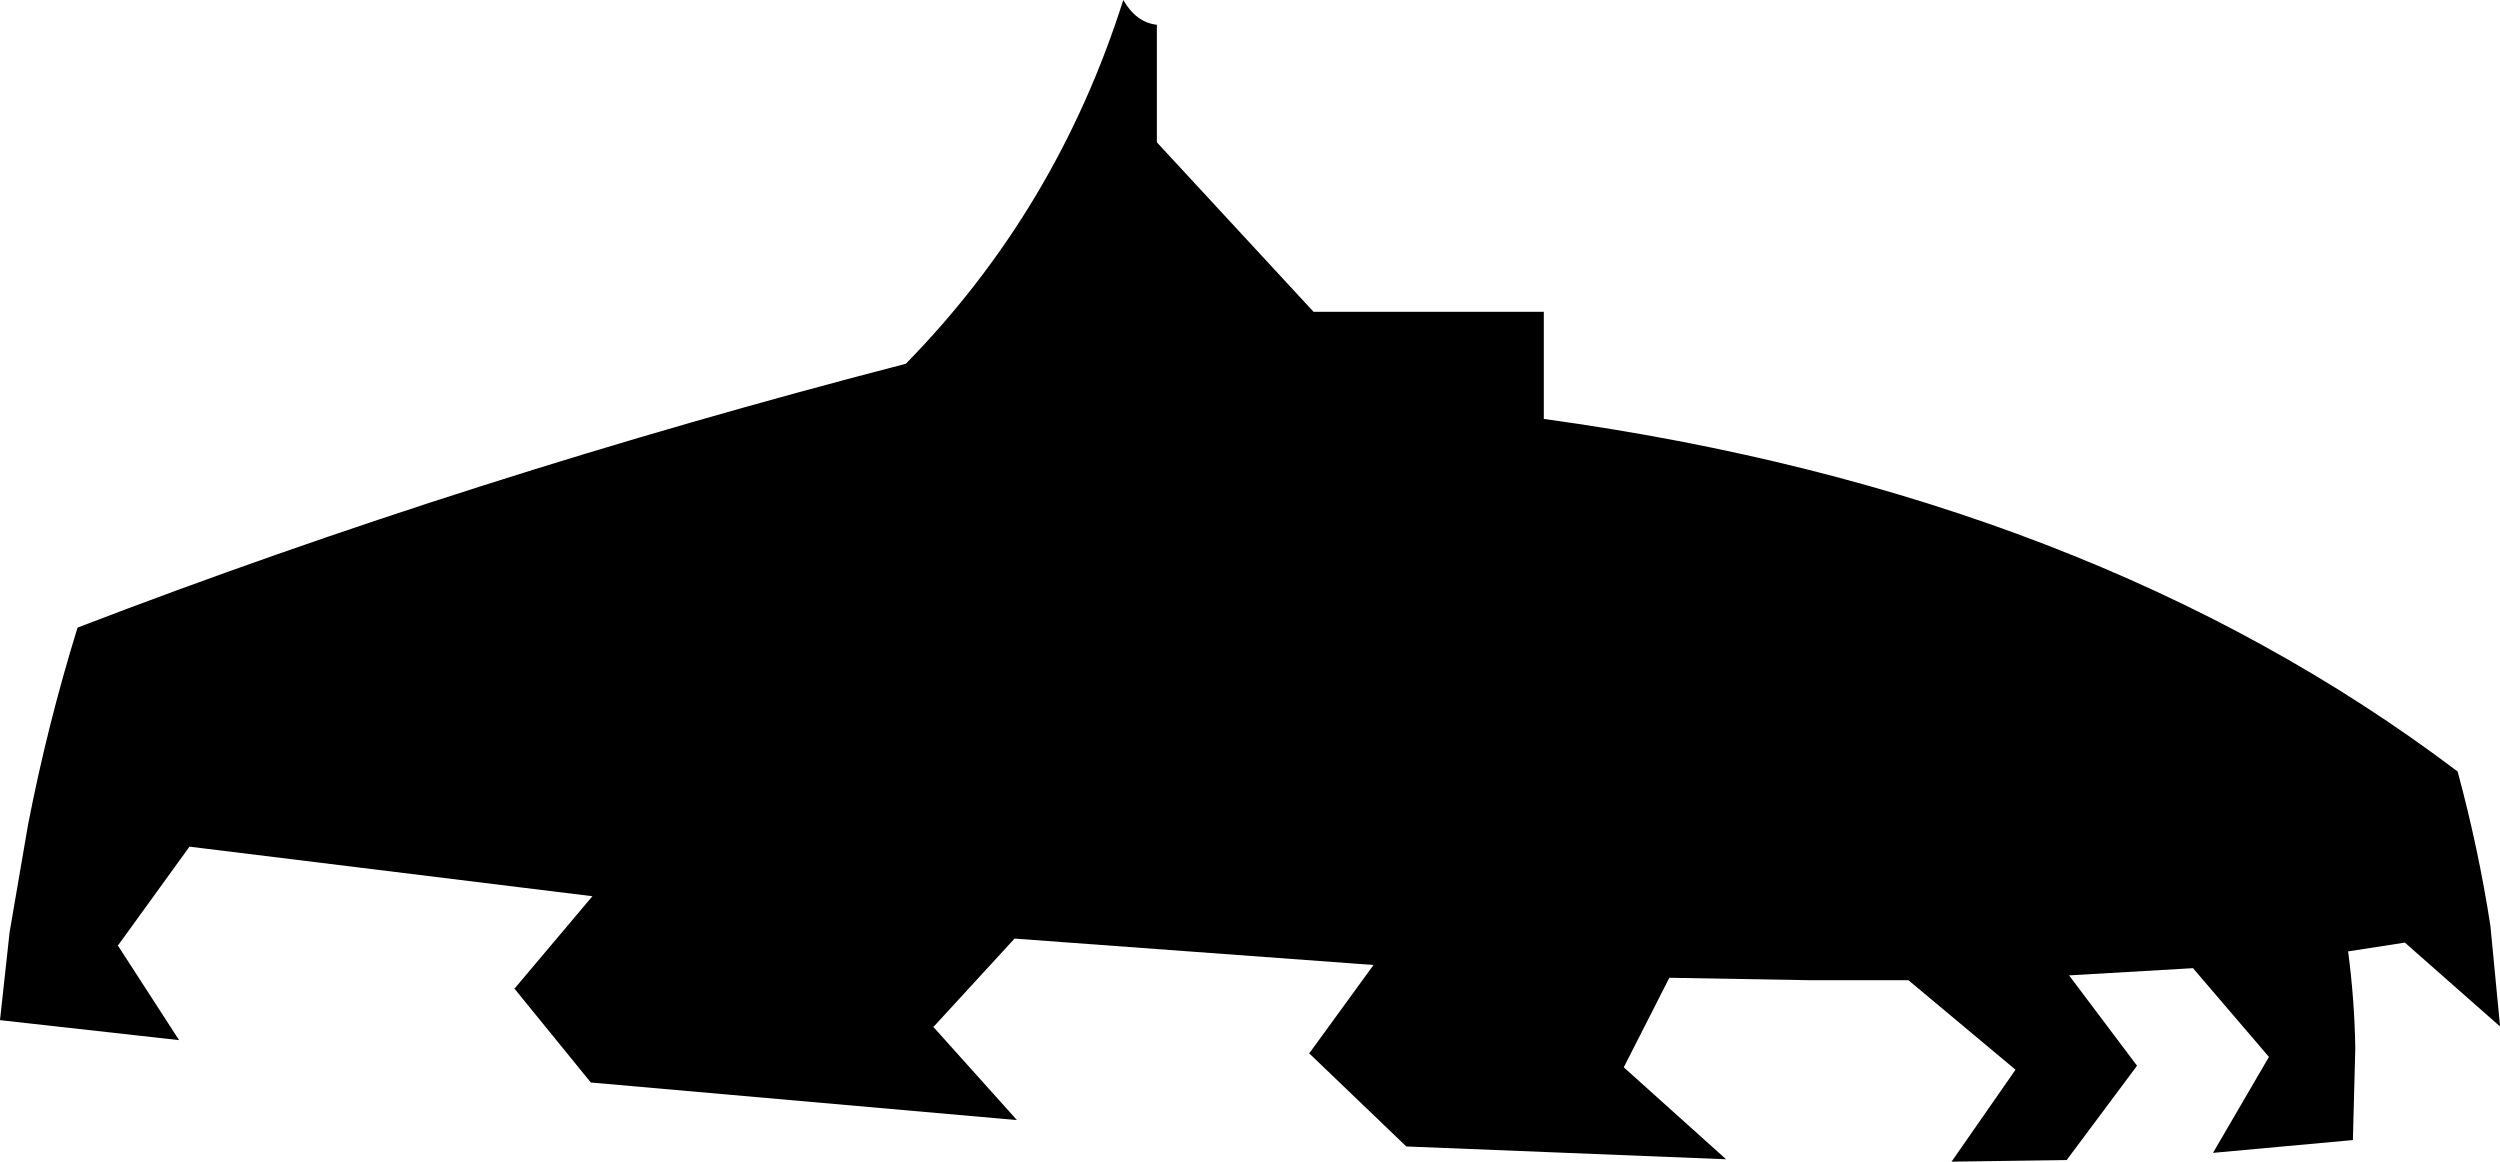 <?xml version="1.0" encoding="UTF-8" standalone="no"?>
<svg xmlns:xlink="http://www.w3.org/1999/xlink" height="72.65px" width="156.35px" xmlns="http://www.w3.org/2000/svg">
  <g transform="matrix(1.0, 0.0, 0.0, 1.0, -122.75, -104.9)">
    <path d="M219.3 124.4 L219.3 131.1 Q253.5 135.8 276.45 153.15 277.75 157.95 278.5 162.8 L279.1 169.05 279.05 169.05 273.15 163.85 269.6 164.4 Q270.0 167.4 270.05 170.45 L269.9 176.2 261.15 177.0 264.65 171.0 259.9 165.45 252.15 165.9 256.4 171.55 252.0 177.45 244.8 177.55 248.8 171.8 242.1 166.2 235.8 166.2 227.15 166.05 224.3 171.65 230.7 177.4 210.7 176.6 204.6 170.75 204.65 170.75 208.65 165.25 186.2 163.6 181.15 169.1 181.1 169.1 186.35 174.95 159.7 172.6 154.9 166.7 154.95 166.7 159.8 160.95 134.6 157.85 130.15 164.0 130.1 164.0 133.95 169.95 122.75 168.7 123.35 163.2 124.5 156.5 Q125.7 150.3 127.6 144.15 152.2 134.7 179.4 127.65 188.85 118.0 193.0 104.9 193.8 106.3 195.1 106.45 L195.1 113.8 204.9 124.4 219.3 124.4" fill="#000000" fill-rule="evenodd" stroke="none"/>
  </g>
</svg>
